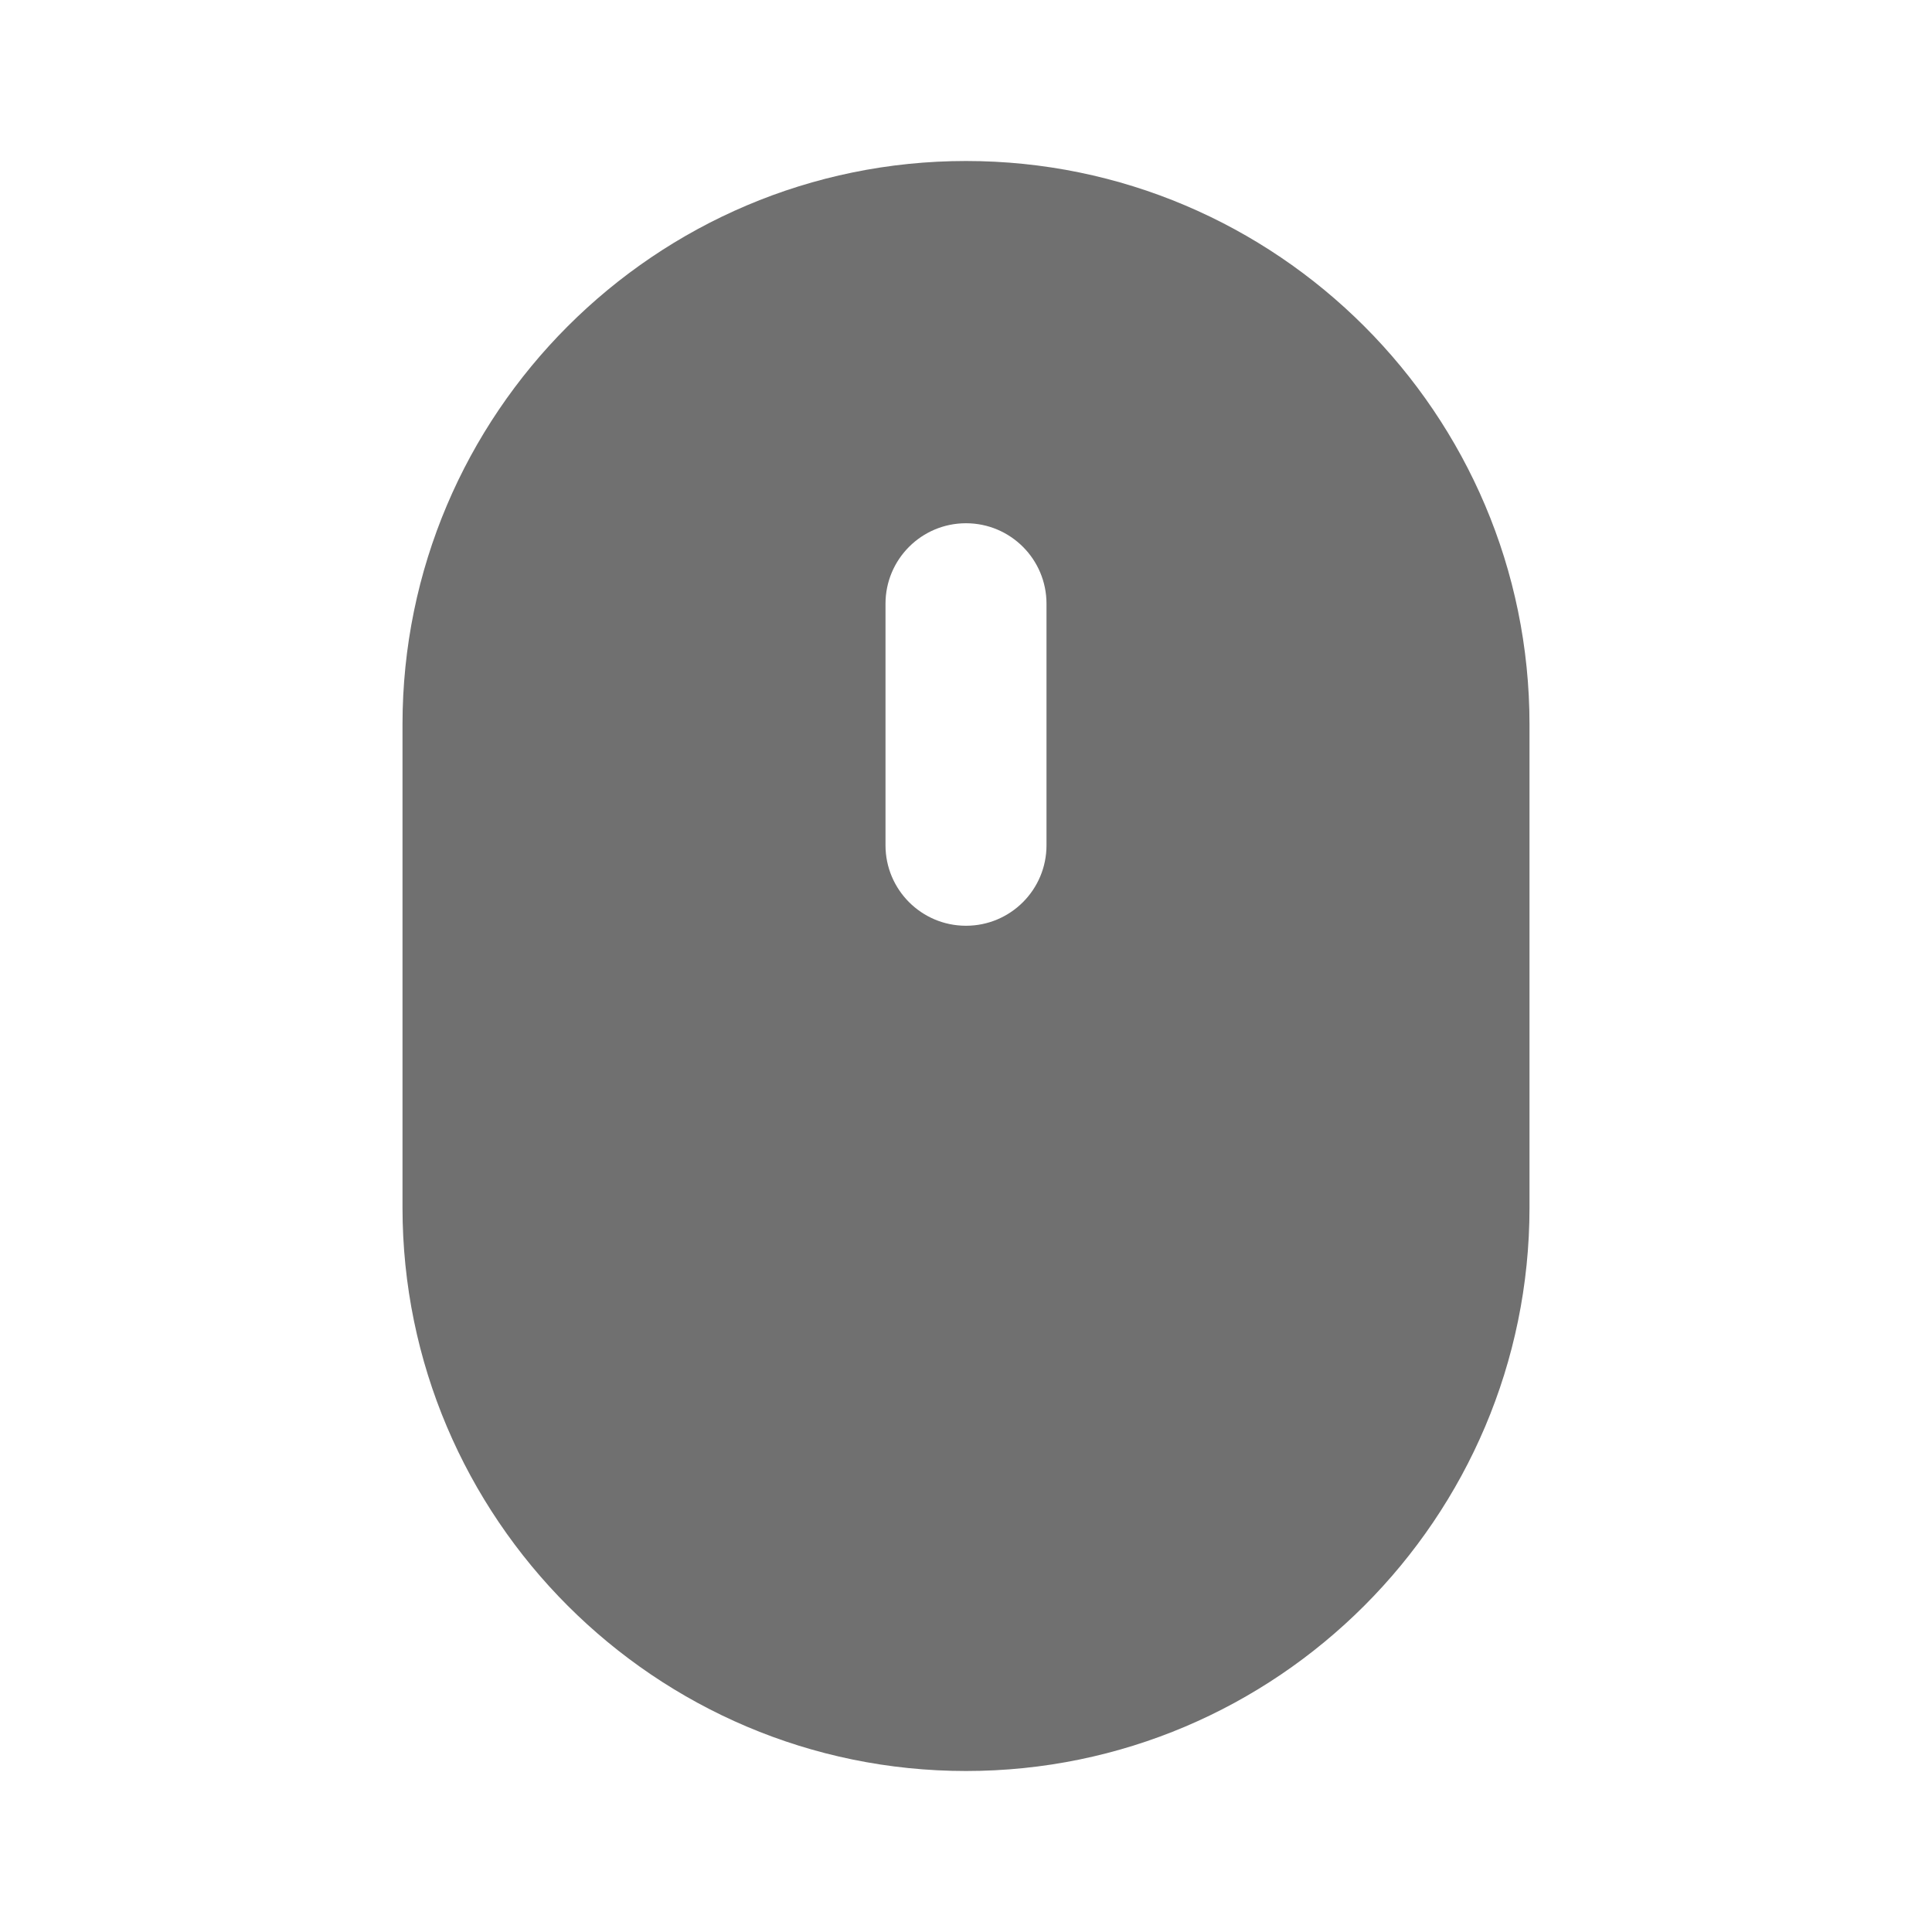 <svg width="24" height="24" viewBox="0 0 24 24" fill="none" xmlns="http://www.w3.org/2000/svg">
<path fill-rule="evenodd" clip-rule="evenodd" d="M5 9C5 5.14 8.141 2 12 2C15.859 2 19 5.14 19 9V15C19 18.86 15.859 22 12 22C8.141 22 5 18.86 5 15V9ZM11 7.5C11 6.948 11.447 6.5 12 6.5C12.553 6.5 13 6.948 13 7.5V10.5C13 11.052 12.553 11.5 12 11.5C11.447 11.5 11 11.052 11 10.5V7.5Z" fill="black" fill-opacity="0.56"/>
</svg>
